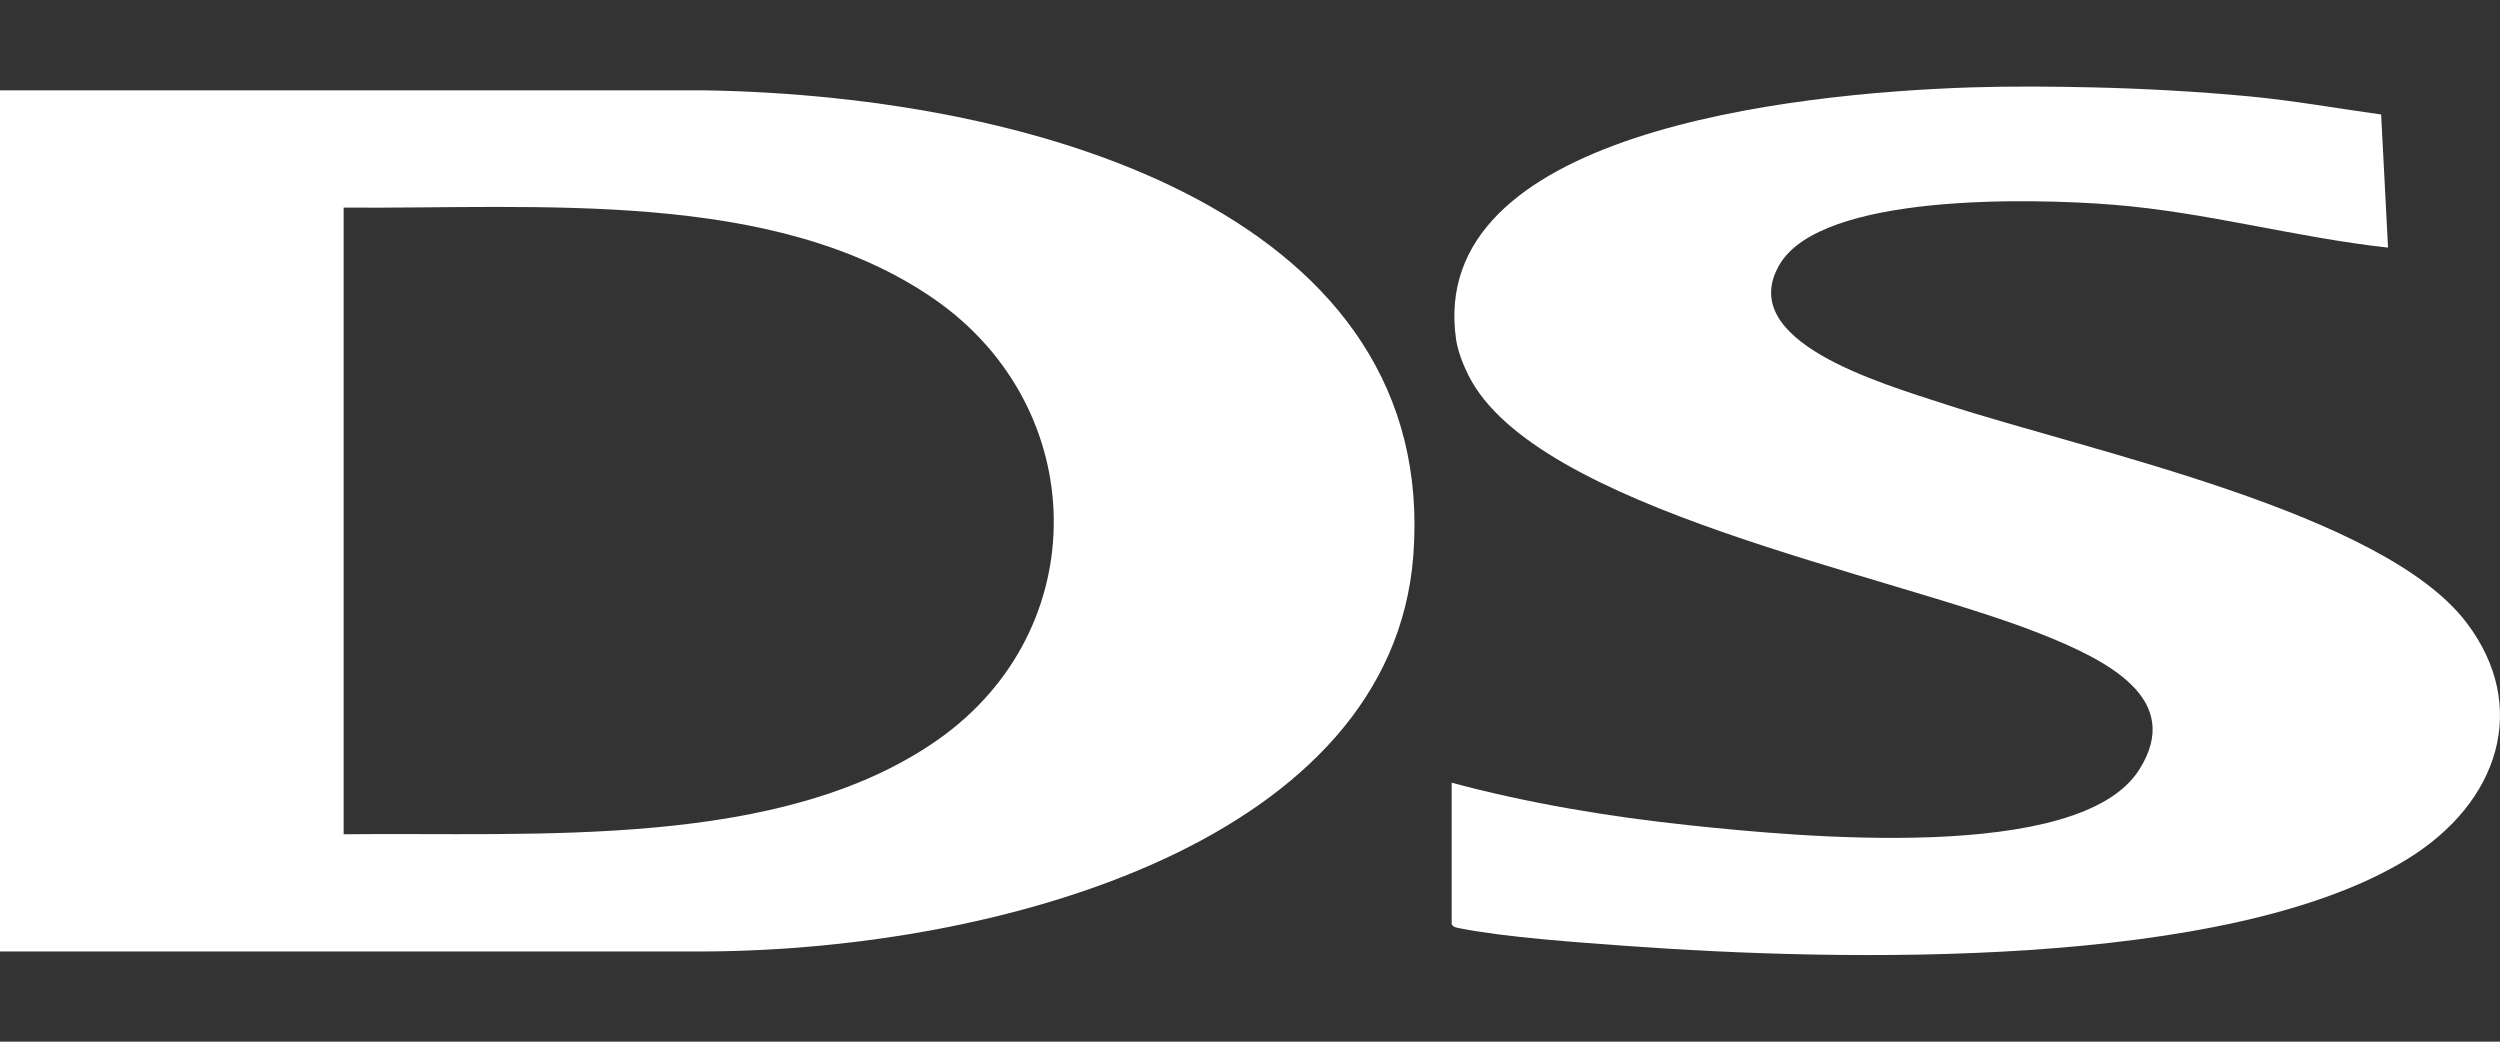 <svg width="24" height="10" viewBox="0 0 24 10" fill="none" xmlns="http://www.w3.org/2000/svg">
<rect x="0" y="0" width="24" height="10" fill="#333333" stroke="none"/>
<path d="M20.097 0.839C20.575 0.85 21.106 0.879 21.591 0.925C22.016 0.965 22.438 1.041 22.859 1.099L22.925 2.377C22.039 2.28 21.178 2.036 20.282 1.965C19.499 1.903 17.485 1.853 17.083 2.541C16.654 3.276 18.051 3.677 18.675 3.881C20.071 4.336 22.876 4.919 23.679 5.978C24.285 6.776 23.999 7.704 23.104 8.251C21.371 9.311 17.685 9.232 15.603 9.08C15.141 9.046 14.46 8.999 14.022 8.913C13.985 8.906 13.957 8.904 13.936 8.874V7.514C14.673 7.712 15.442 7.84 16.213 7.922C17.251 8.032 19.96 8.295 20.535 7.391C20.969 6.71 20.233 6.339 19.581 6.081C18.122 5.504 14.741 4.885 14.098 3.605C14.046 3.501 13.996 3.374 13.979 3.262C13.688 1.274 17.191 0.896 18.919 0.839C19.297 0.827 19.718 0.83 20.097 0.839Z" fill="white"/>
<path d="M-0 9.135V0.867H6.749C10.079 0.919 13.811 2.122 13.568 5.332C13.361 8.058 9.642 9.116 6.783 9.134H-0V9.135ZM3.299 8.009C5.156 7.988 7.496 8.16 9.004 7.101C10.511 6.043 10.474 3.916 8.97 2.872C7.433 1.807 5.178 2.007 3.299 1.993V8.008V8.009Z" fill="white"/>
</svg>
